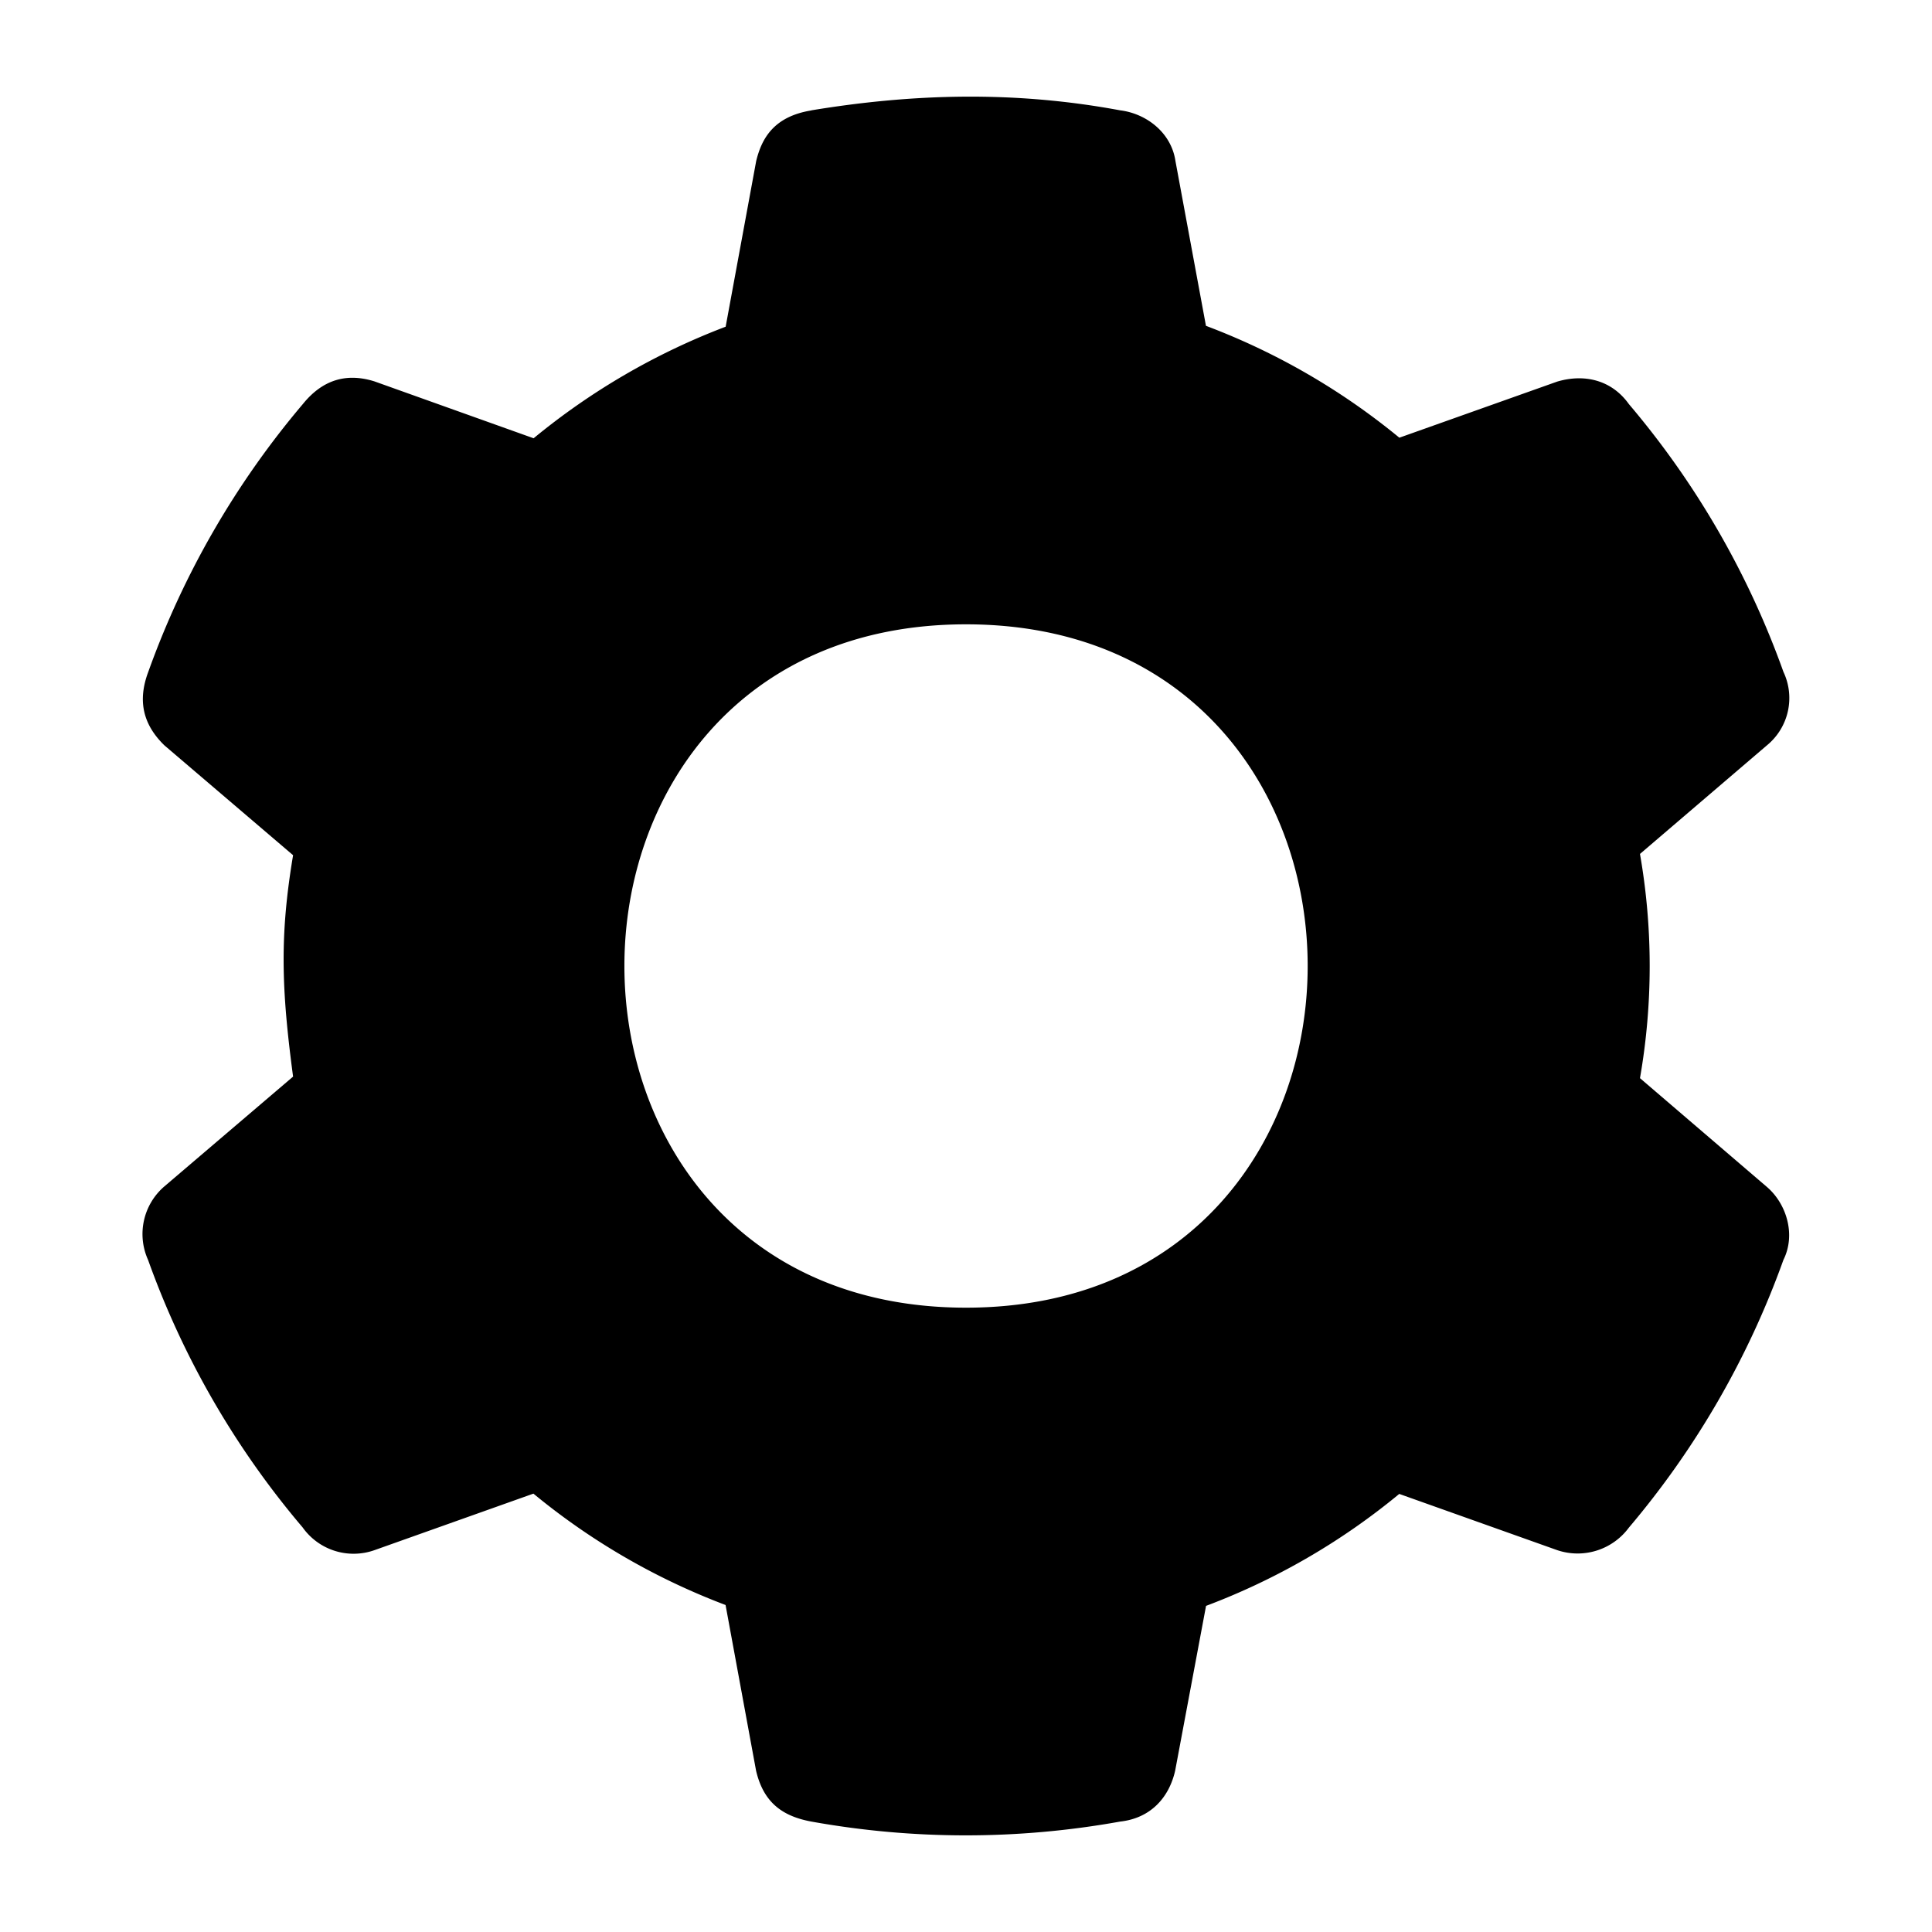 <svg xmlns="http://www.w3.org/2000/svg" width="20" height="20"><path d="M8.4 1.143c-.39.063-.515.29-.572.524l-.316 1.715a7.082 7.082 0 00-1.988 1.155l-1.648-.589c-.288-.09-.536-.019-.741.235a8.964 8.964 0 00-1.6 2.772c-.114.303-.052.548.167.761l1.332 1.137c-.138.826-.123 1.37 0 2.292L1.7 12.283a.65.65 0 00-.167.76 8.912 8.912 0 001.6 2.769.647.647 0 00.744.235l1.645-.585c.595.491 1.267.88 1.989 1.153l.316 1.716c.077.327.27.47.573.526 1.056.19 2.138.19 3.195 0 .318-.035.507-.25.57-.526l.32-1.707a7.023 7.023 0 002-1.159l1.635.582a.66.66 0 00.742-.233 8.966 8.966 0 001.6-2.772c.13-.26.033-.579-.17-.754l-1.315-1.127a6.749 6.749 0 000-2.321l1.315-1.125a.633.633 0 00.17-.76 8.917 8.917 0 00-1.6-2.772c-.18-.252-.463-.315-.741-.233l-1.635.581a7.076 7.076 0 00-2.002-1.158l-.316-1.707c-.043-.291-.298-.49-.573-.524-1.09-.203-2.14-.174-3.195 0zm1.6 5.32c4.716 0 4.716 7.074 0 7.074-4.715 0-4.715-7.074 0-7.074z"/></svg>